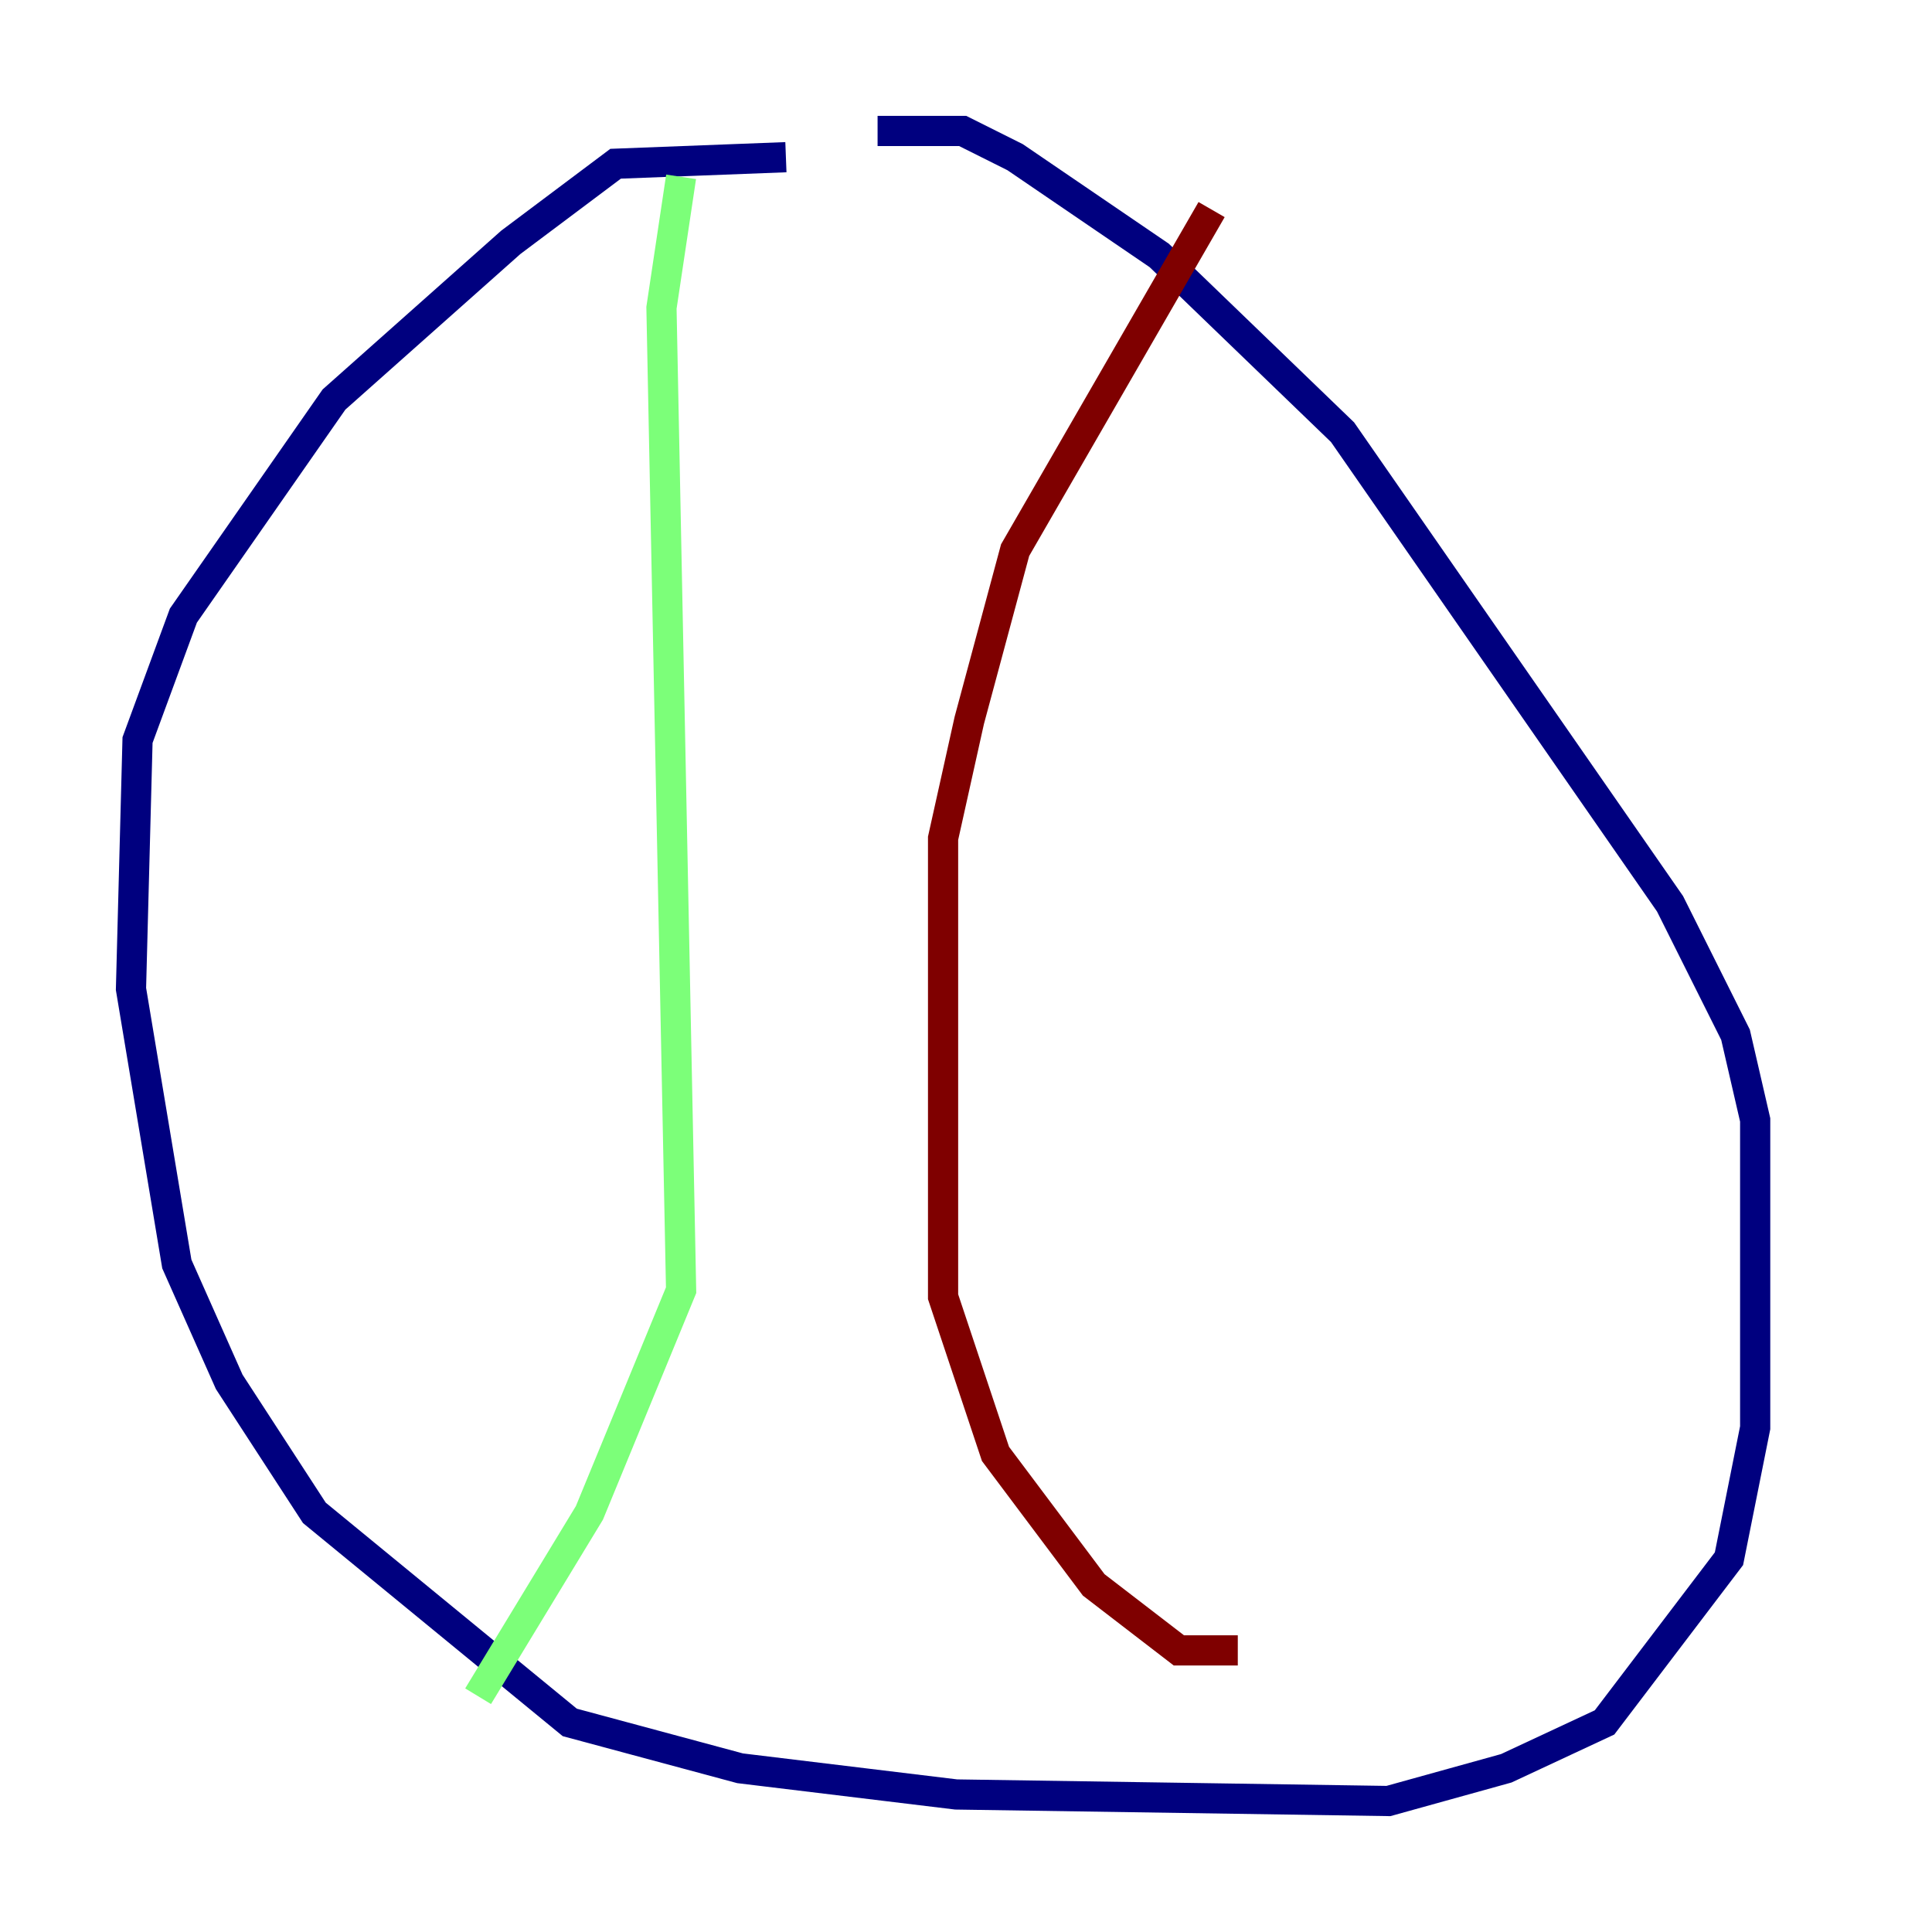 <?xml version="1.0" encoding="utf-8" ?>
<svg baseProfile="tiny" height="128" version="1.2" viewBox="0,0,128,128" width="128" xmlns="http://www.w3.org/2000/svg" xmlns:ev="http://www.w3.org/2001/xml-events" xmlns:xlink="http://www.w3.org/1999/xlink"><defs /><polyline fill="none" points="52.068,10.414 40.786,10.848 33.844,16.054 22.129,26.468 12.149,40.786 9.112,49.031 8.678,65.519 11.715,83.742 15.186,91.552 20.827,100.231 37.749,114.115 49.031,117.153 63.349,118.888 91.986,119.322 99.797,117.153 106.305,114.115 114.549,103.268 116.285,94.59 116.285,74.197 114.983,68.556 110.644,59.878 88.949,28.637 76.8,16.922 67.254,10.414 63.783,8.678 58.142,8.678" stroke="#00007f" stroke-width="2" /><polyline fill="none" points="45.125,11.715 43.824,20.393 45.125,85.478 39.051,100.231 31.675,112.38" stroke="#7cff79" stroke-width="2" /><polyline fill="none" points="80.271,13.885 67.254,36.447 64.217,47.729 62.481,55.539 62.481,85.912 65.953,96.325 72.461,105.003 78.102,109.342 82.007,109.342" stroke="#7f0000" stroke-width="2" /></svg>